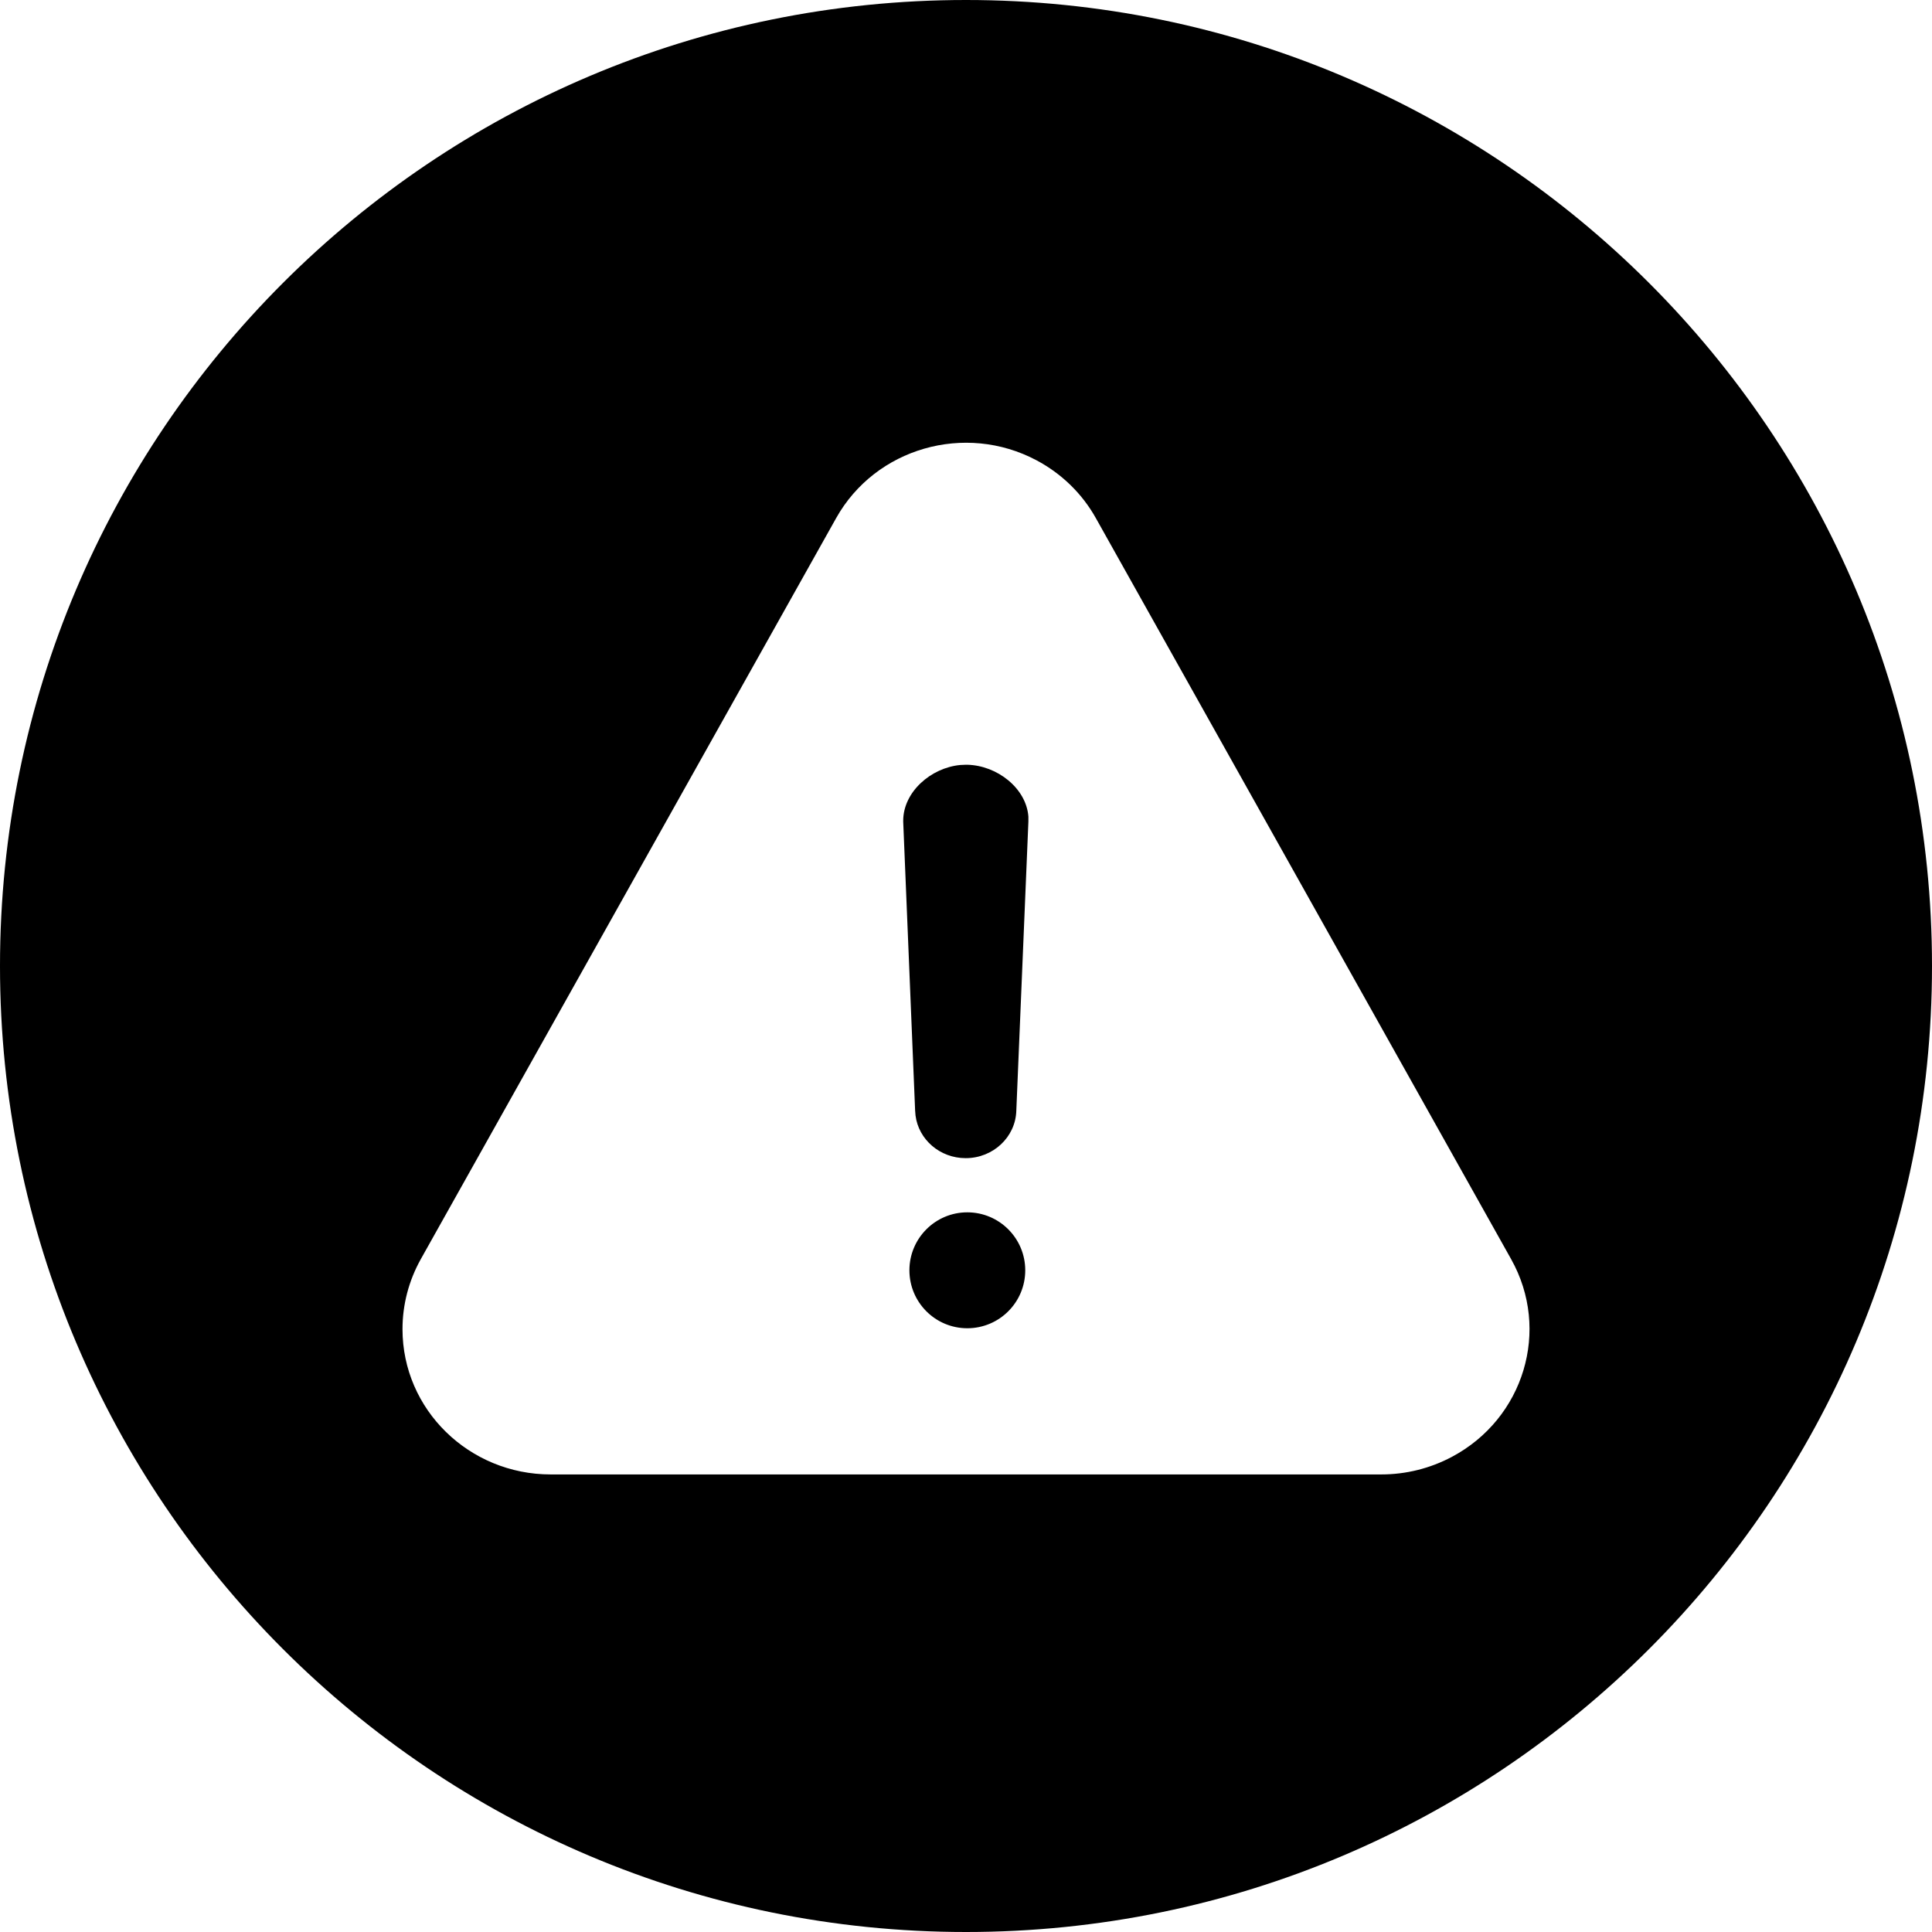 <svg width="24" height="24" viewBox="0 0 24 24" fill="none" xmlns="http://www.w3.org/2000/svg">
<path d="M12 0C18.627 0 24 5.373 24 12C24 18.627 18.627 24 12 24C5.373 24 0 18.627 0 12C0 5.373 5.373 0 12 0ZM12.876 5.718C11.988 5.246 10.875 5.565 10.387 6.436L5.227 15.642C5.078 15.909 5 16.207 5 16.511C5 17.511 5.827 18.316 6.841 18.316H17.159C17.465 18.316 17.766 18.241 18.035 18.098C18.932 17.622 19.265 16.521 18.772 15.642L13.613 6.436C13.443 6.132 13.187 5.883 12.876 5.718ZM12.016 9.5L11.998 9.5L11.929 9.503C11.565 9.537 11.22 9.837 11.22 10.196V10.207L11.368 13.797L11.373 13.857C11.411 14.156 11.676 14.387 11.996 14.387C12.337 14.387 12.616 14.125 12.625 13.797L12.775 10.207V10.144C12.749 9.793 12.389 9.509 12.016 9.5ZM12.016 15.06C11.619 15.06 11.297 15.383 11.297 15.78C11.297 16.178 11.619 16.5 12.016 16.5C12.414 16.5 12.736 16.178 12.736 15.78C12.736 15.383 12.414 15.06 12.016 15.06Z" fill="black"/>
</svg>
